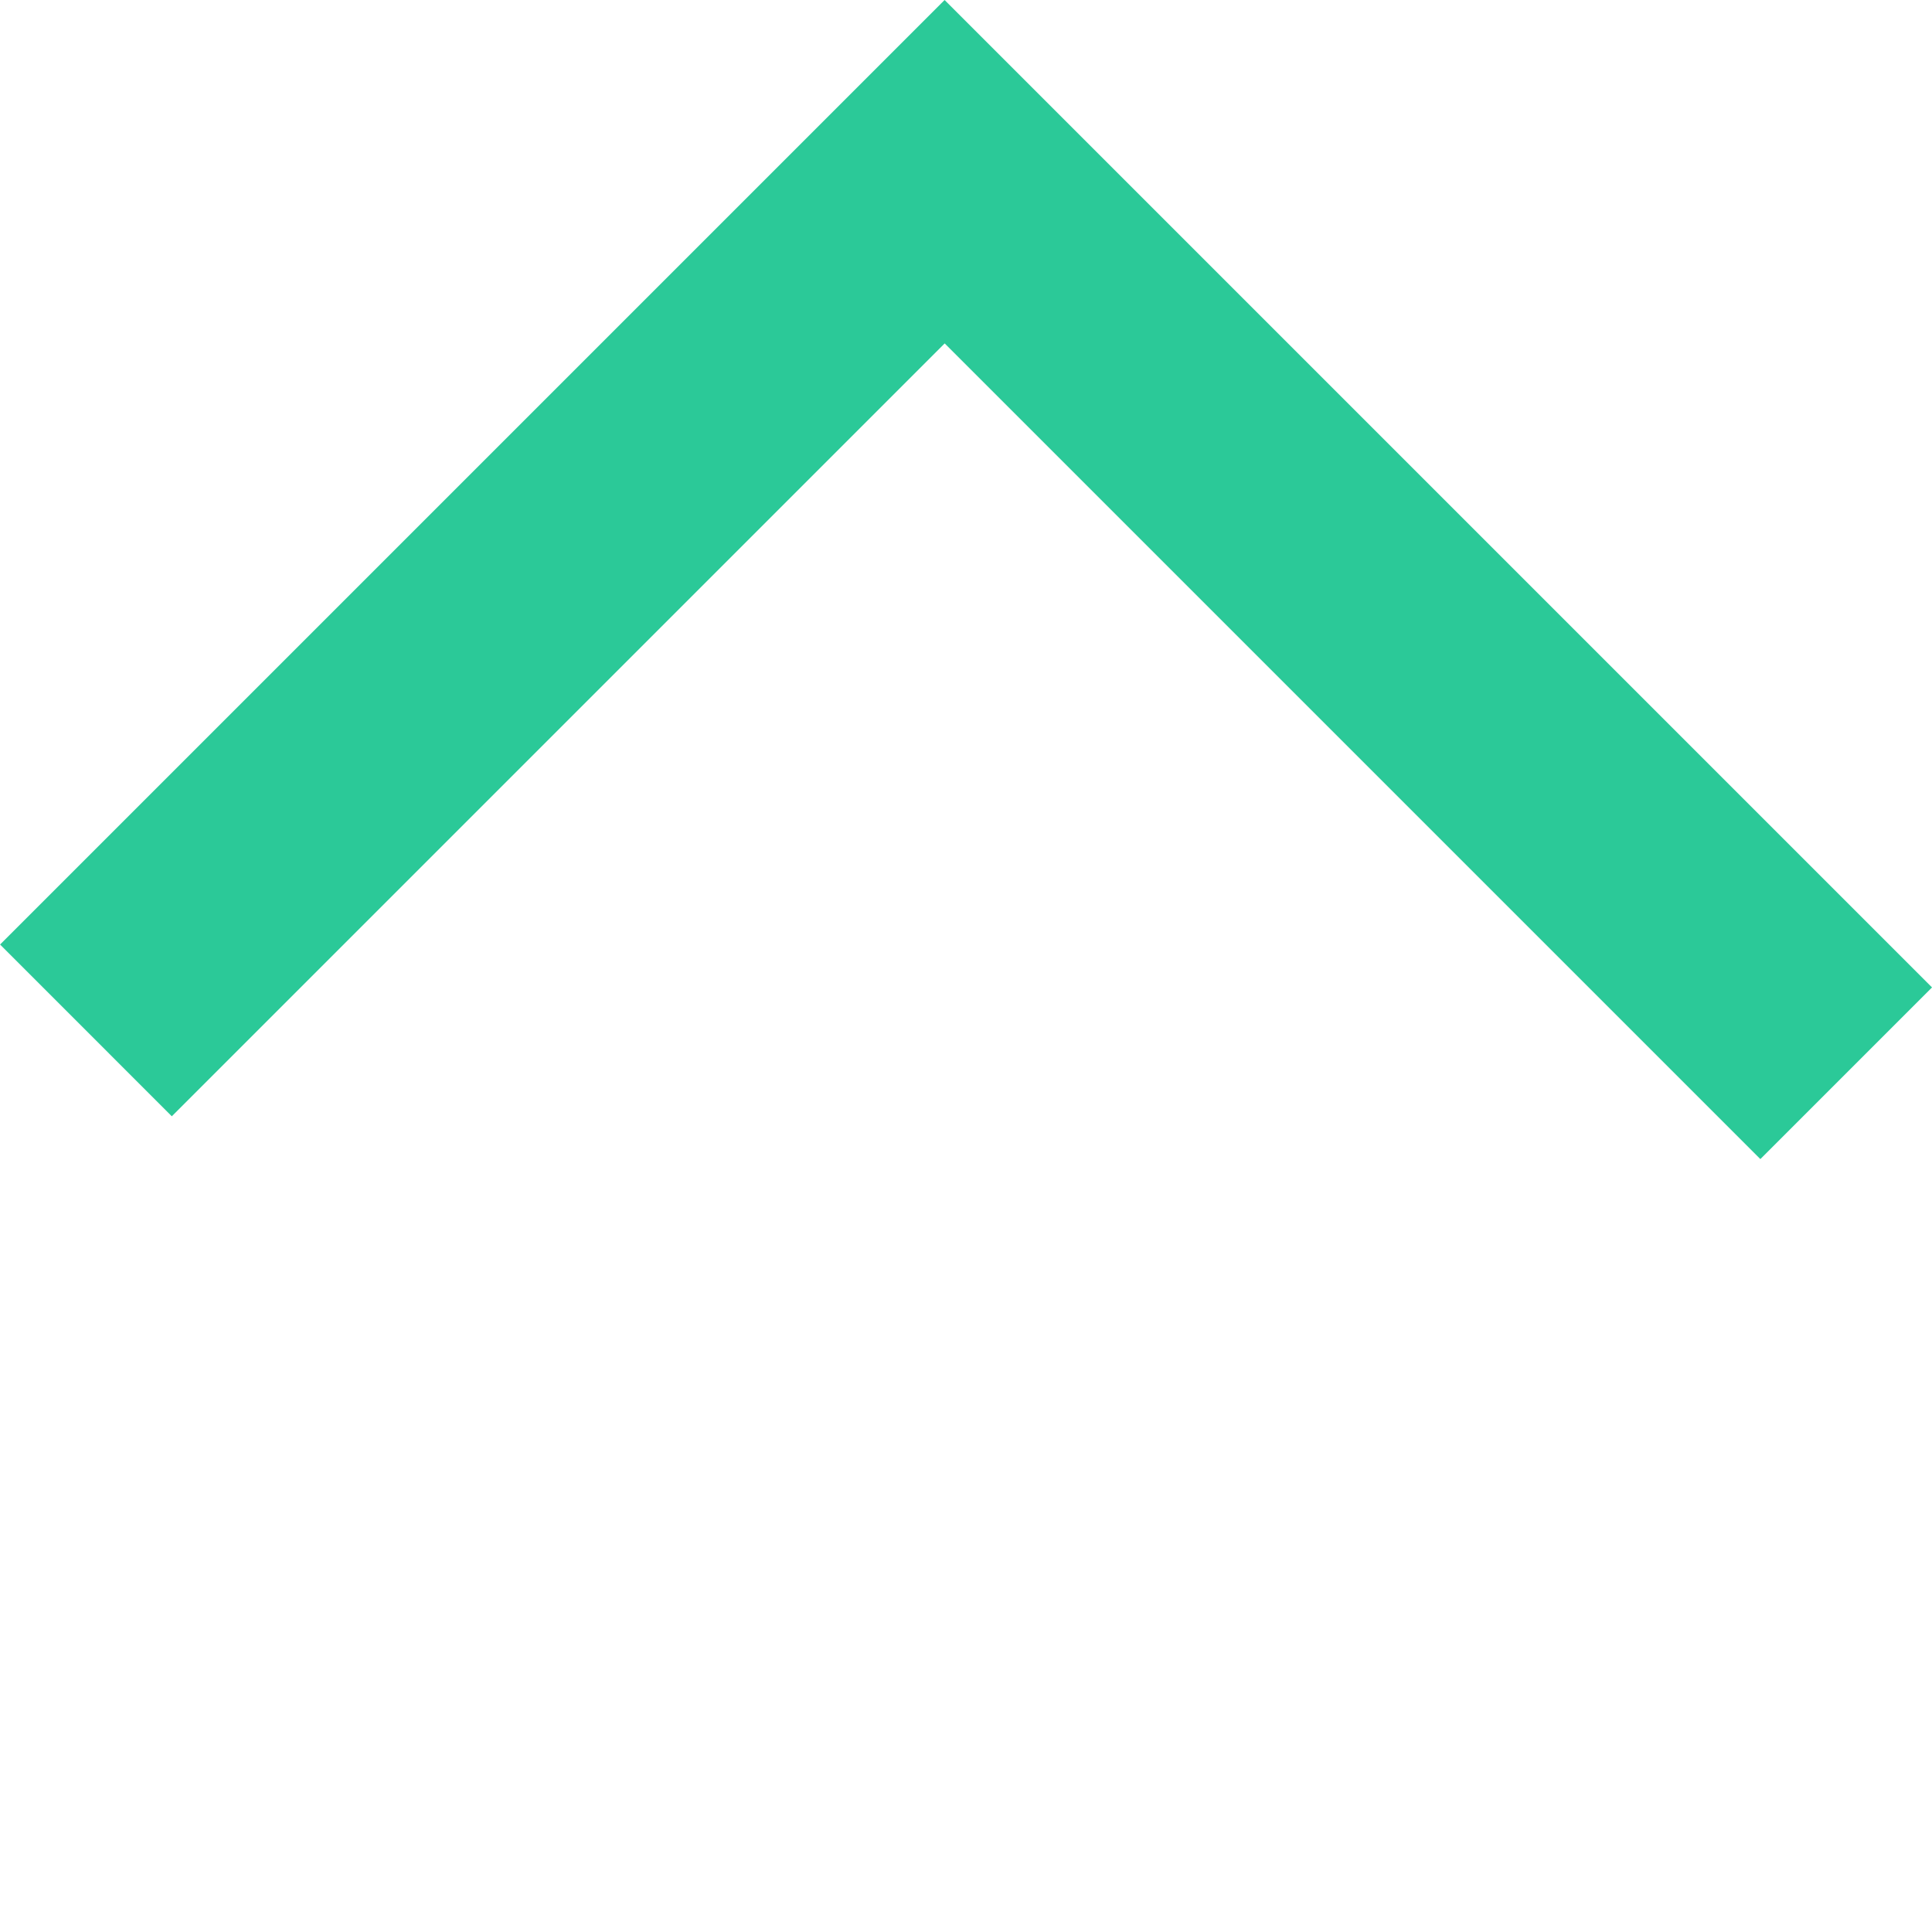 <svg xmlns="http://www.w3.org/2000/svg" viewBox="0 0 14.588 14.588"><defs><style>.a{fill:#2bc998;}</style></defs><path class="a" d="M148.834-2861.914H147V-2872h10.544v1.833h-8.71v8.252Z" transform="translate(-2127.623 1926.866) rotate(45)"/></svg>